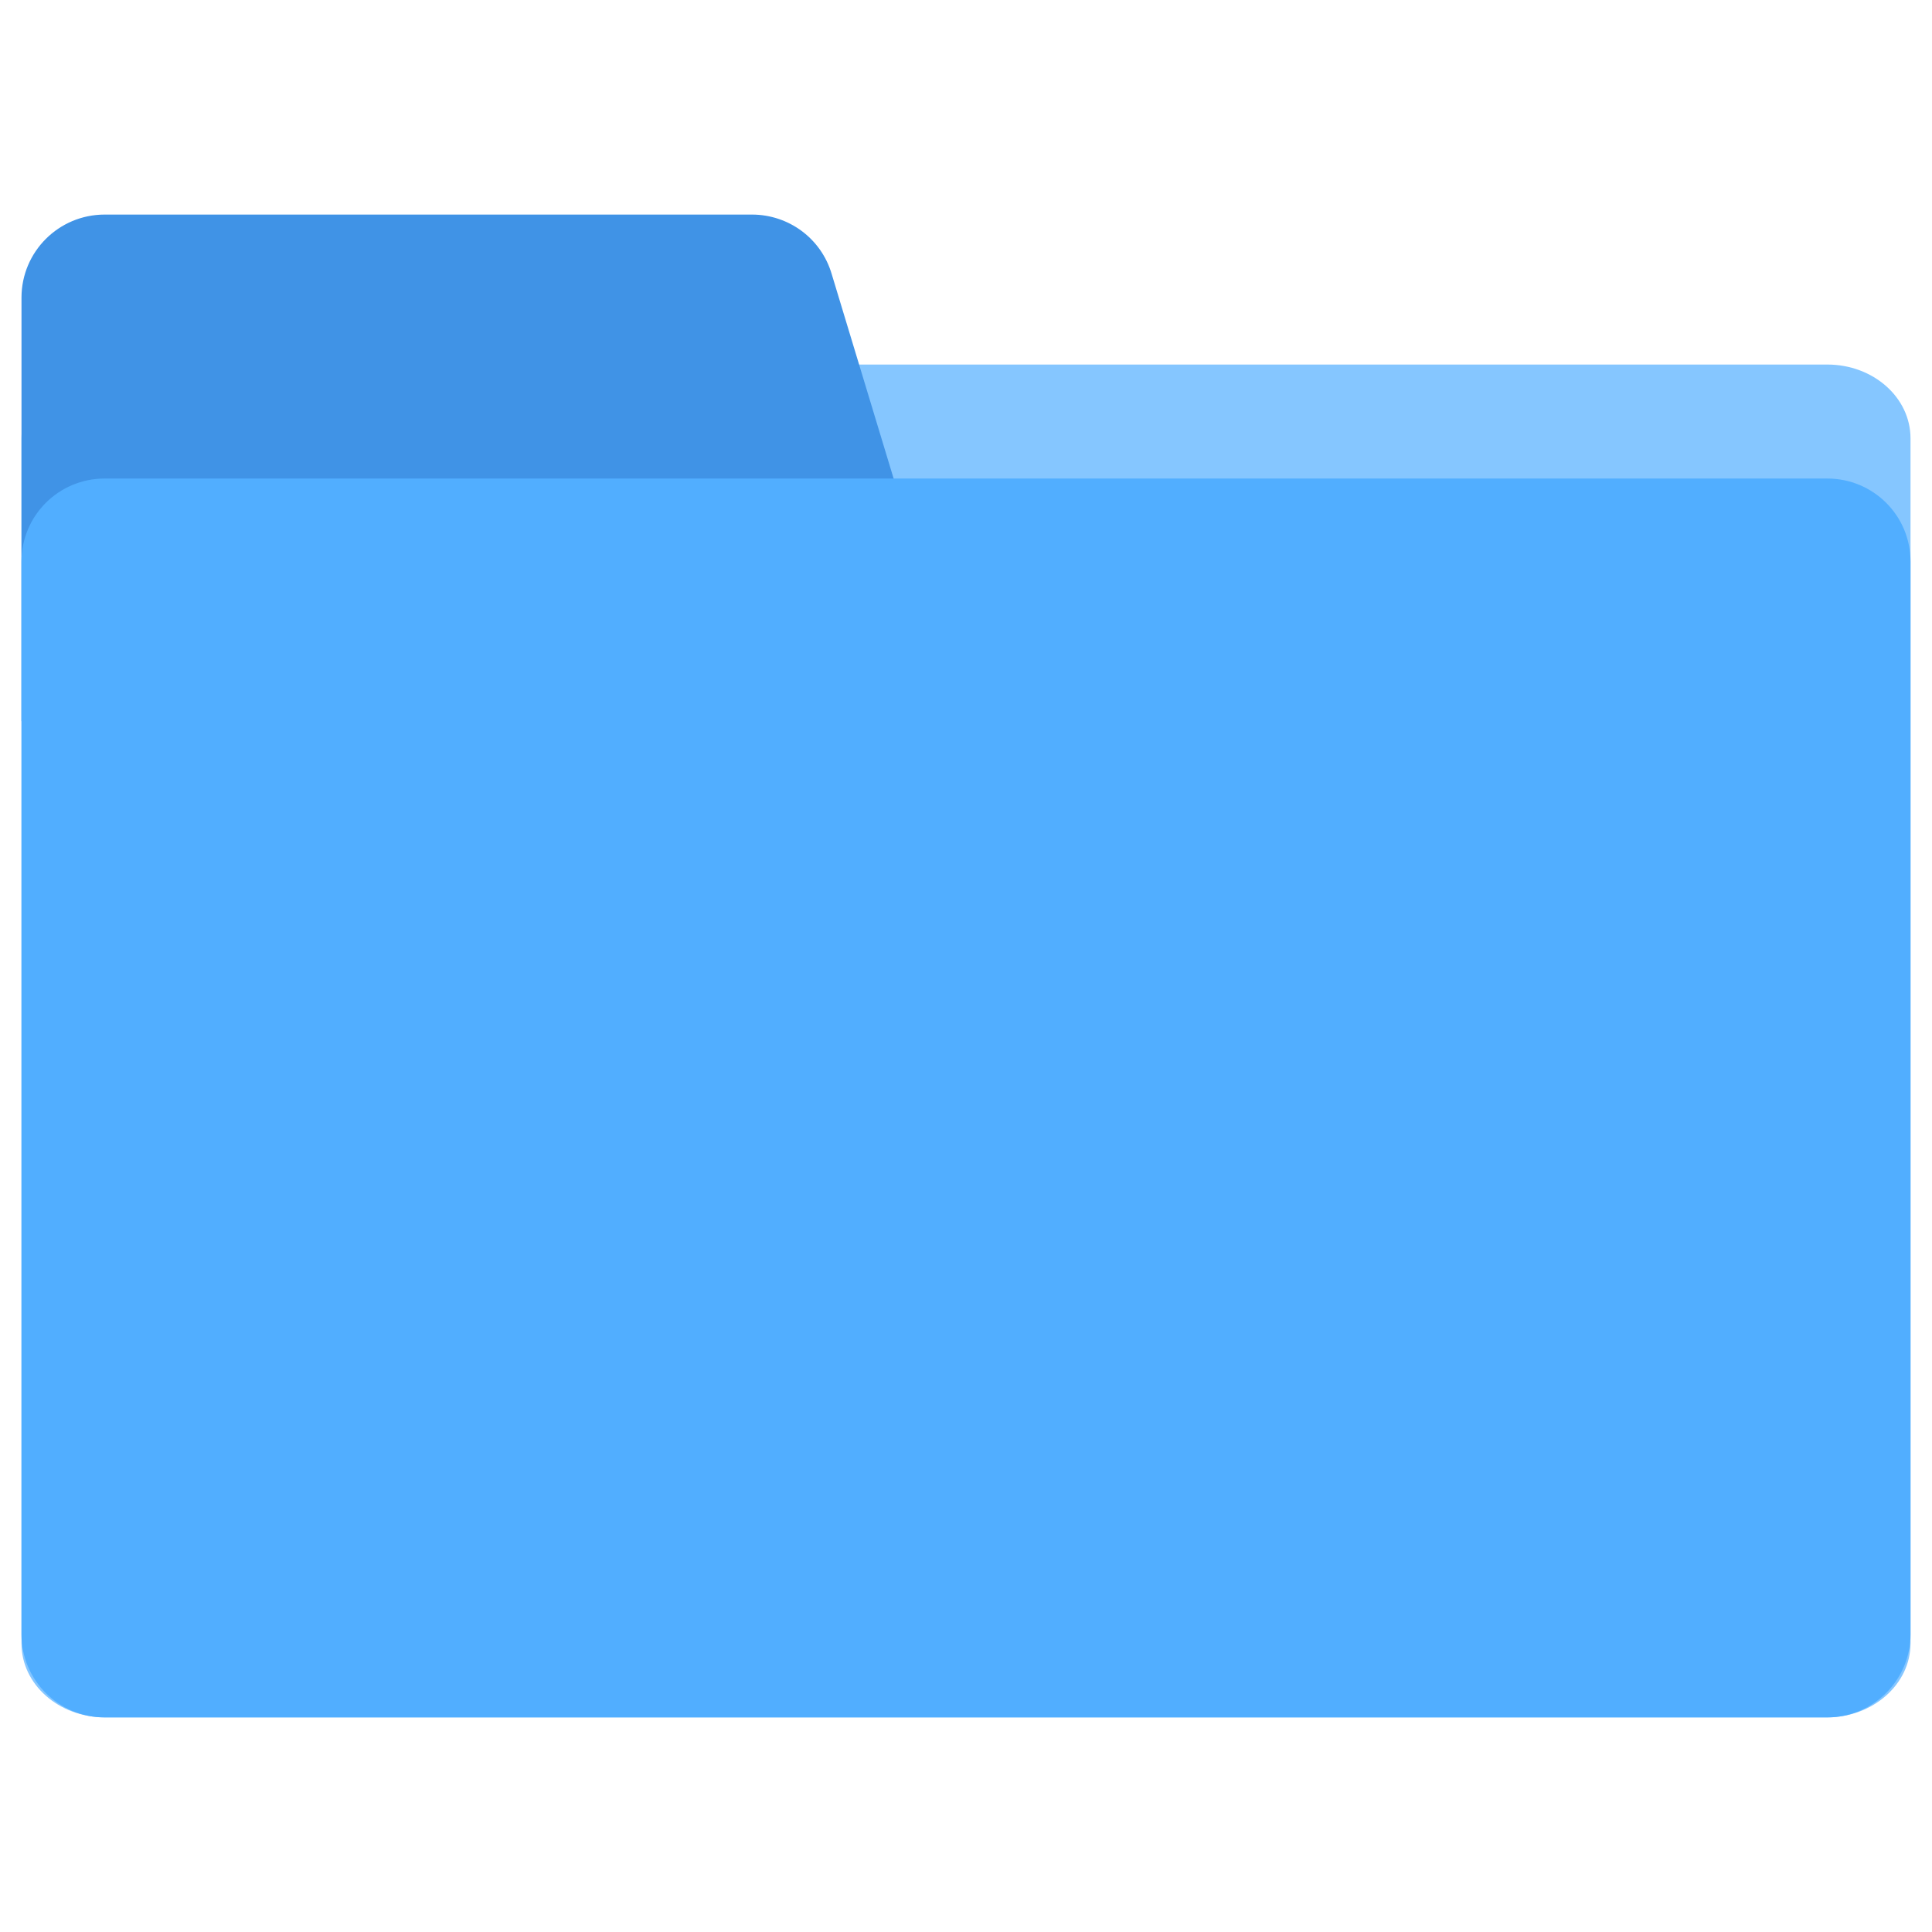 <svg width="16" height="16" viewBox="0 0 16 16" fill="none" xmlns="http://www.w3.org/2000/svg">
<path d="M15.133 14.222H0.867C0.486 14.222 0.178 13.949 0.178 13.611V3.63C0.178 3.292 0.486 3.019 0.867 3.019H15.133C15.514 3.019 15.822 3.292 15.822 3.63V13.611C15.822 13.947 15.512 14.222 15.133 14.222Z" fill="#85C6FF"/>
<path d="M8.009 5.972H0.178V2.465C0.178 2.085 0.486 1.777 0.867 1.777H6.227C6.532 1.777 6.8 1.975 6.887 2.267L8.009 5.972Z" fill="#4093E6"/>
<path d="M15.133 14.223H0.867C0.486 14.223 0.178 13.915 0.178 13.535V4.65C0.178 4.27 0.486 3.963 0.867 3.963H15.133C15.514 3.963 15.822 4.27 15.822 4.65V13.535C15.822 13.914 15.512 14.223 15.133 14.223Z" fill="#51AEFF"/>
</svg>

